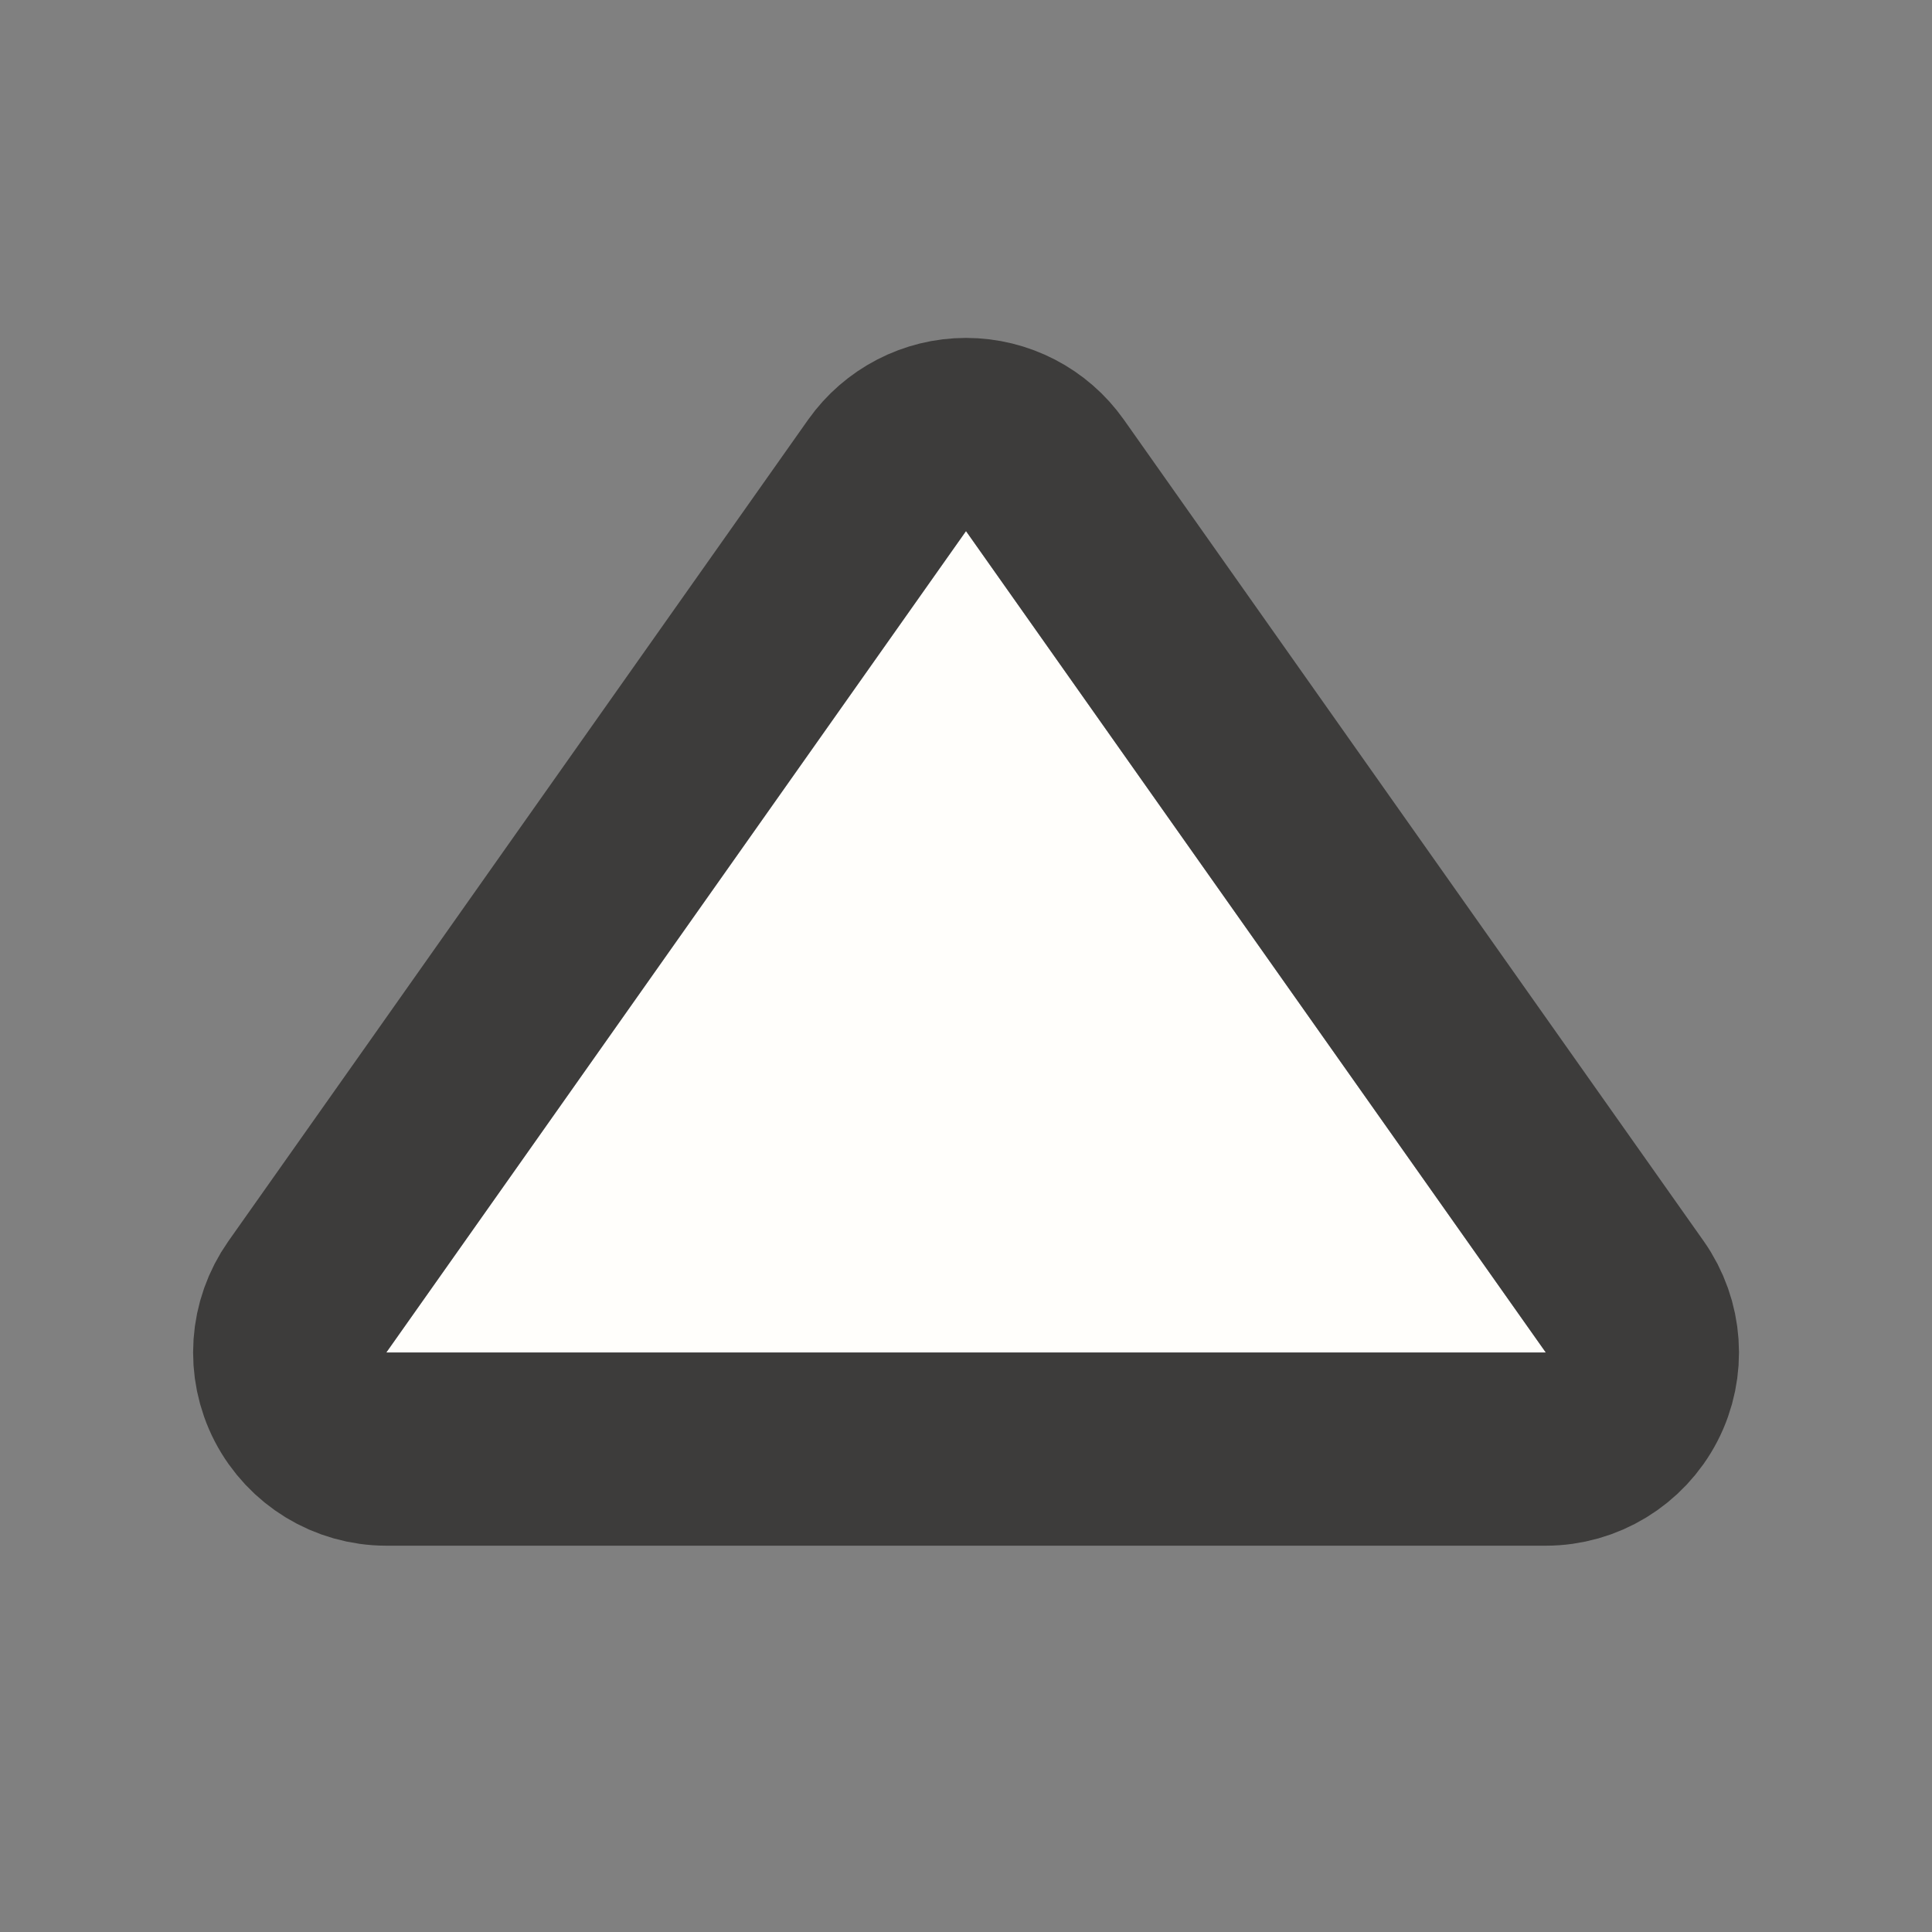 <svg width="20" height="20" viewBox="0 0 20 20" fill="none" xmlns="http://www.w3.org/2000/svg">
<rect x="0" y="0" width="20" height="20" fill="#808080" stroke="none"/>
<path d="M10 5.498C7.999 8.332 6 11.167 3.999 14.001H16.002C14.001 11.167 12.001 8.332 10 5.498Z" fill="#FFFEFB"/>
<path d="M10.817 4.921C10.63 4.656 10.325 4.498 10 4.498C9.676 4.498 9.371 4.656 9.183 4.921C8.152 6.382 7.118 7.846 6.085 9.31C5.117 10.683 4.149 12.055 3.182 13.424C2.967 13.729 2.939 14.129 3.111 14.461C3.283 14.792 3.625 15.001 3.999 15.001H16.002C16.375 15.001 16.718 14.792 16.89 14.461C17.062 14.129 17.034 13.729 16.819 13.424C15.631 11.743 14.445 10.061 13.258 8.38C12.445 7.227 11.631 6.074 10.817 4.921Z" stroke="#2B2A28" stroke-opacity="0.78" stroke-width="2" stroke-linejoin="round"/>
</svg>
